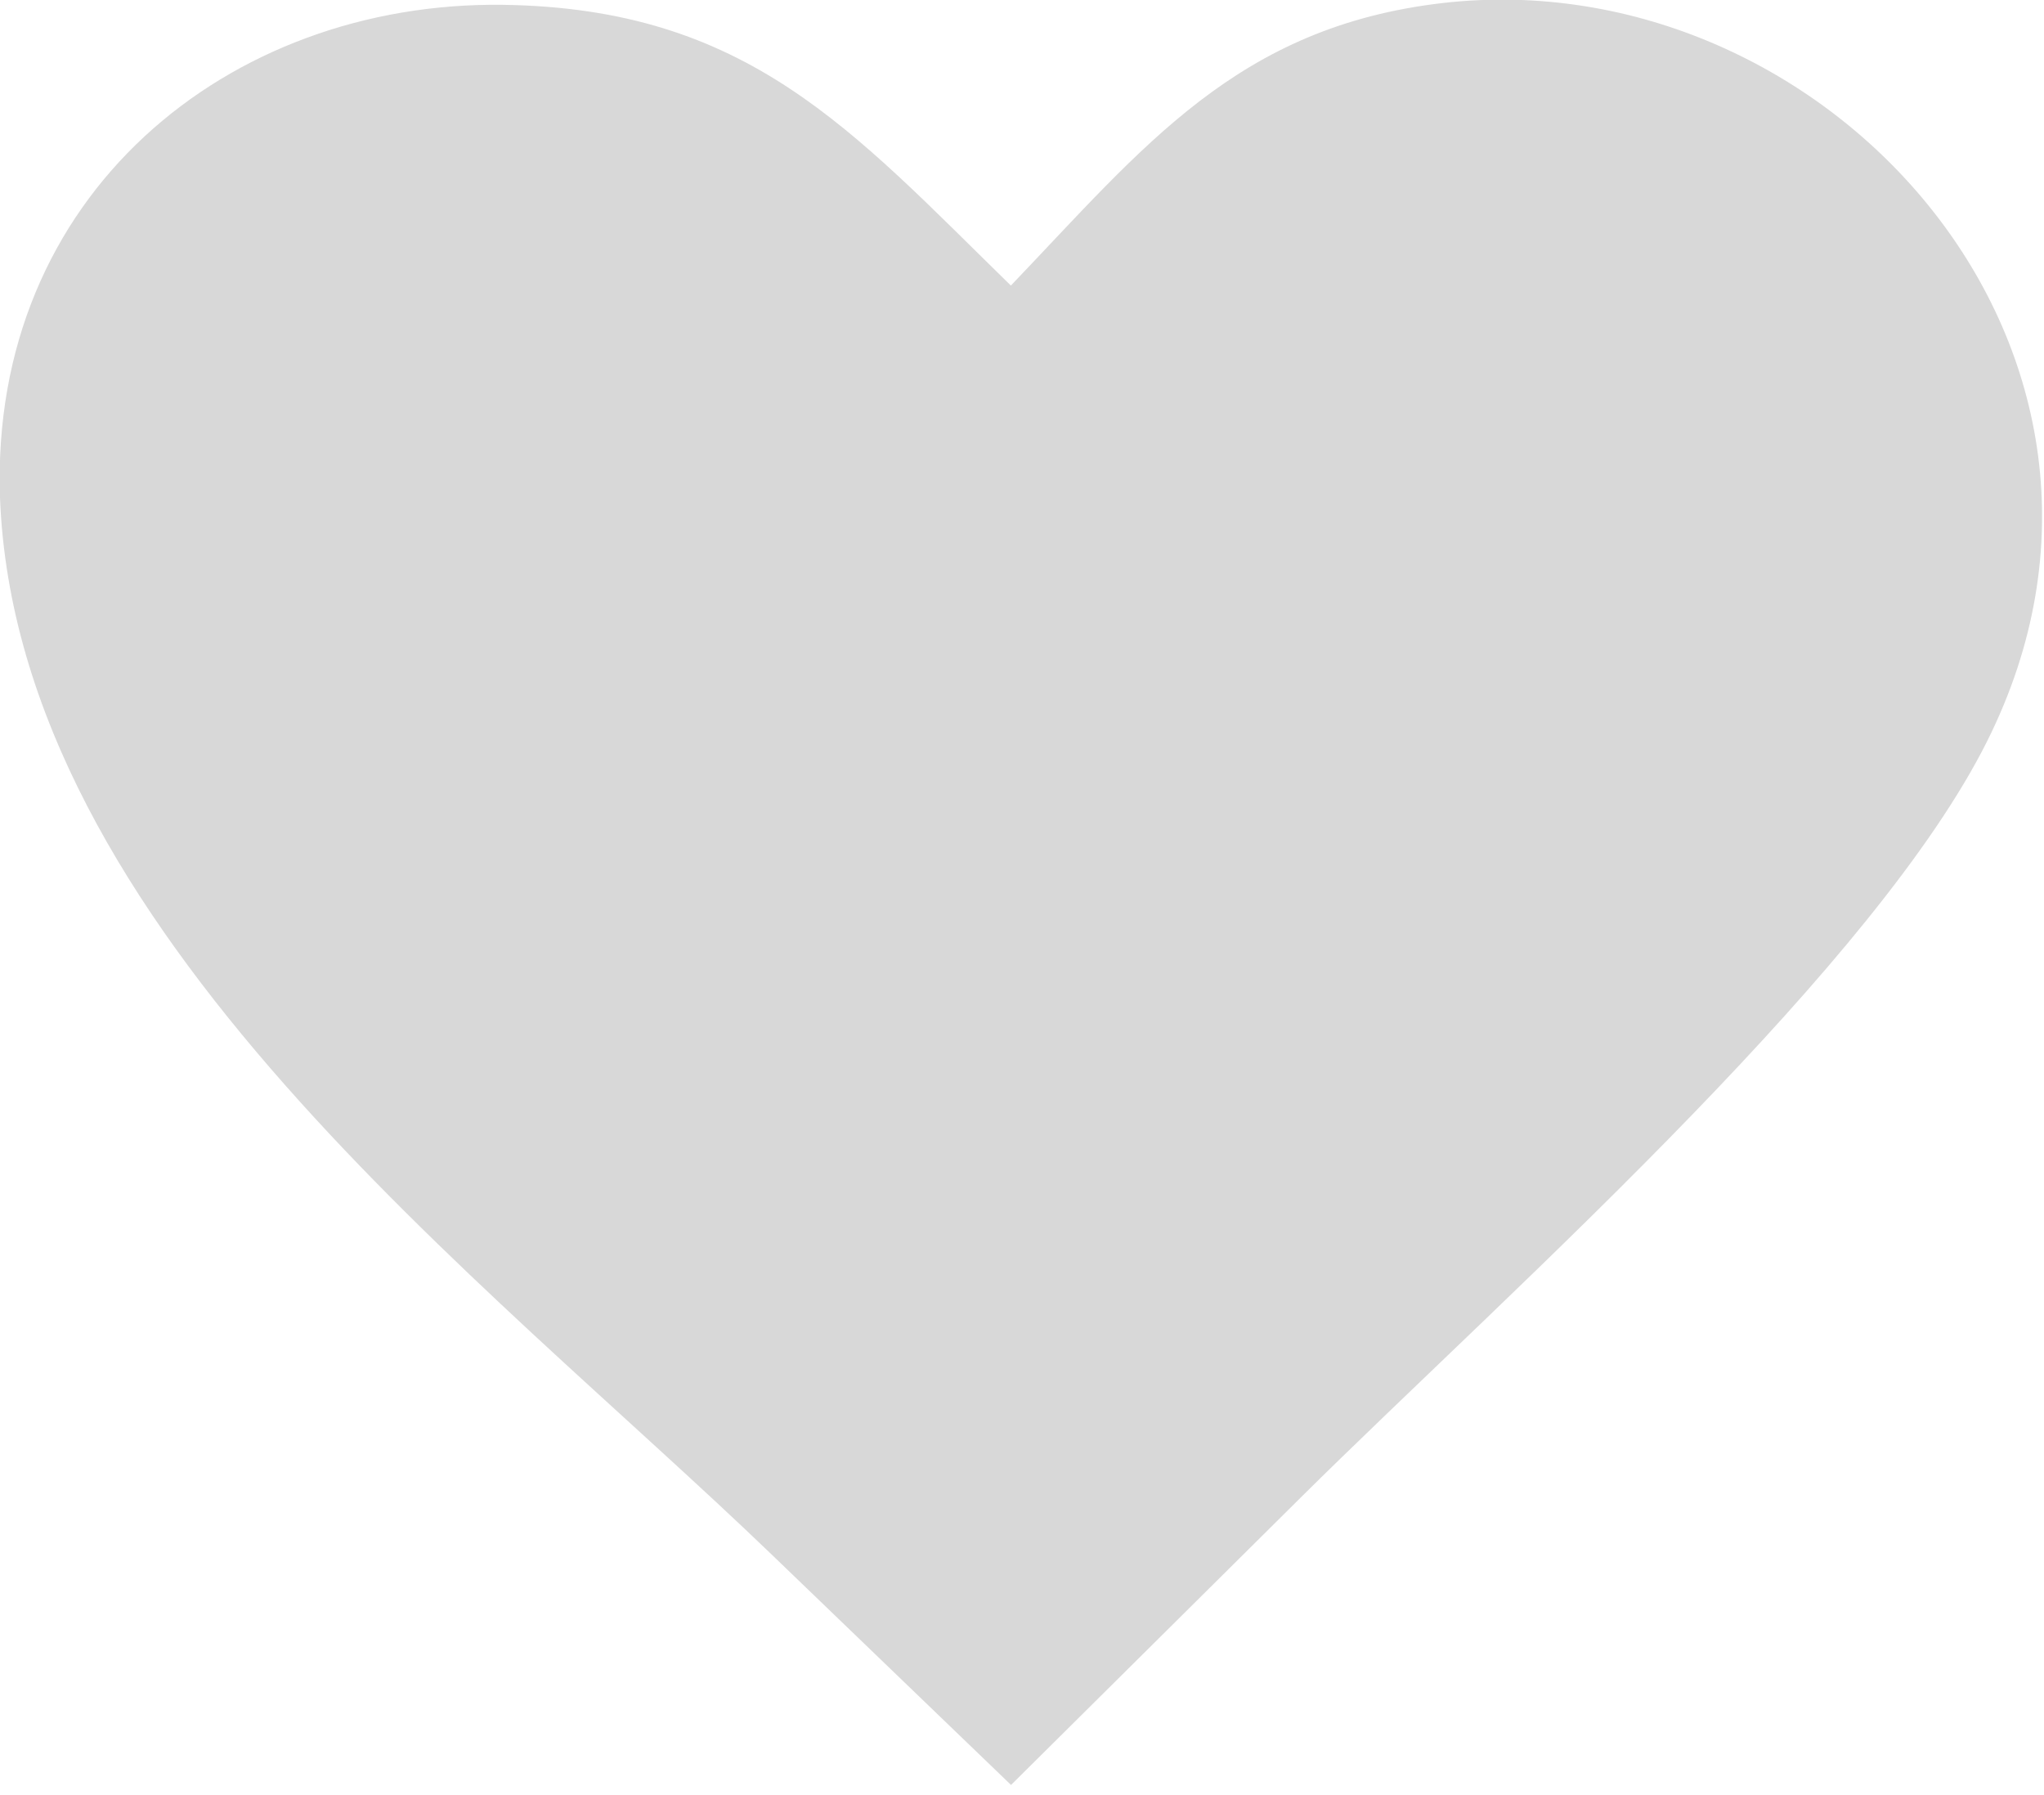 <svg width="123" height="108" viewBox="0 0 123 108" fill="none" xmlns="http://www.w3.org/2000/svg">
<g clip-path="url(#clip0_5536_5)">
<path fill-rule="evenodd" clip-rule="evenodd" d="M60.83 17.18C68.83 8.83 74.45 1.61 86.83 0.18C110 -2.46 131.27 21.26 119.57 44.61C116.24 51.26 109.46 59.17 101.96 66.93C93.73 75.45 84.62 83.8 78.24 90.13L60.84 107.39L46.46 93.55C29.16 76.89 1 55.92 -1.00825e-05 29.94C-0.63 11.74 13.73 0.08 30.25 0.29C45.01 0.49 51.25 7.83 60.83 17.18Z" fill="#D8D8D8"/>
</g>
<defs>
<clipPath id="clip0_5536_5">
<rect width="122.88" height="107.39" fill="white"/>
</clipPath>
</defs>
</svg>
